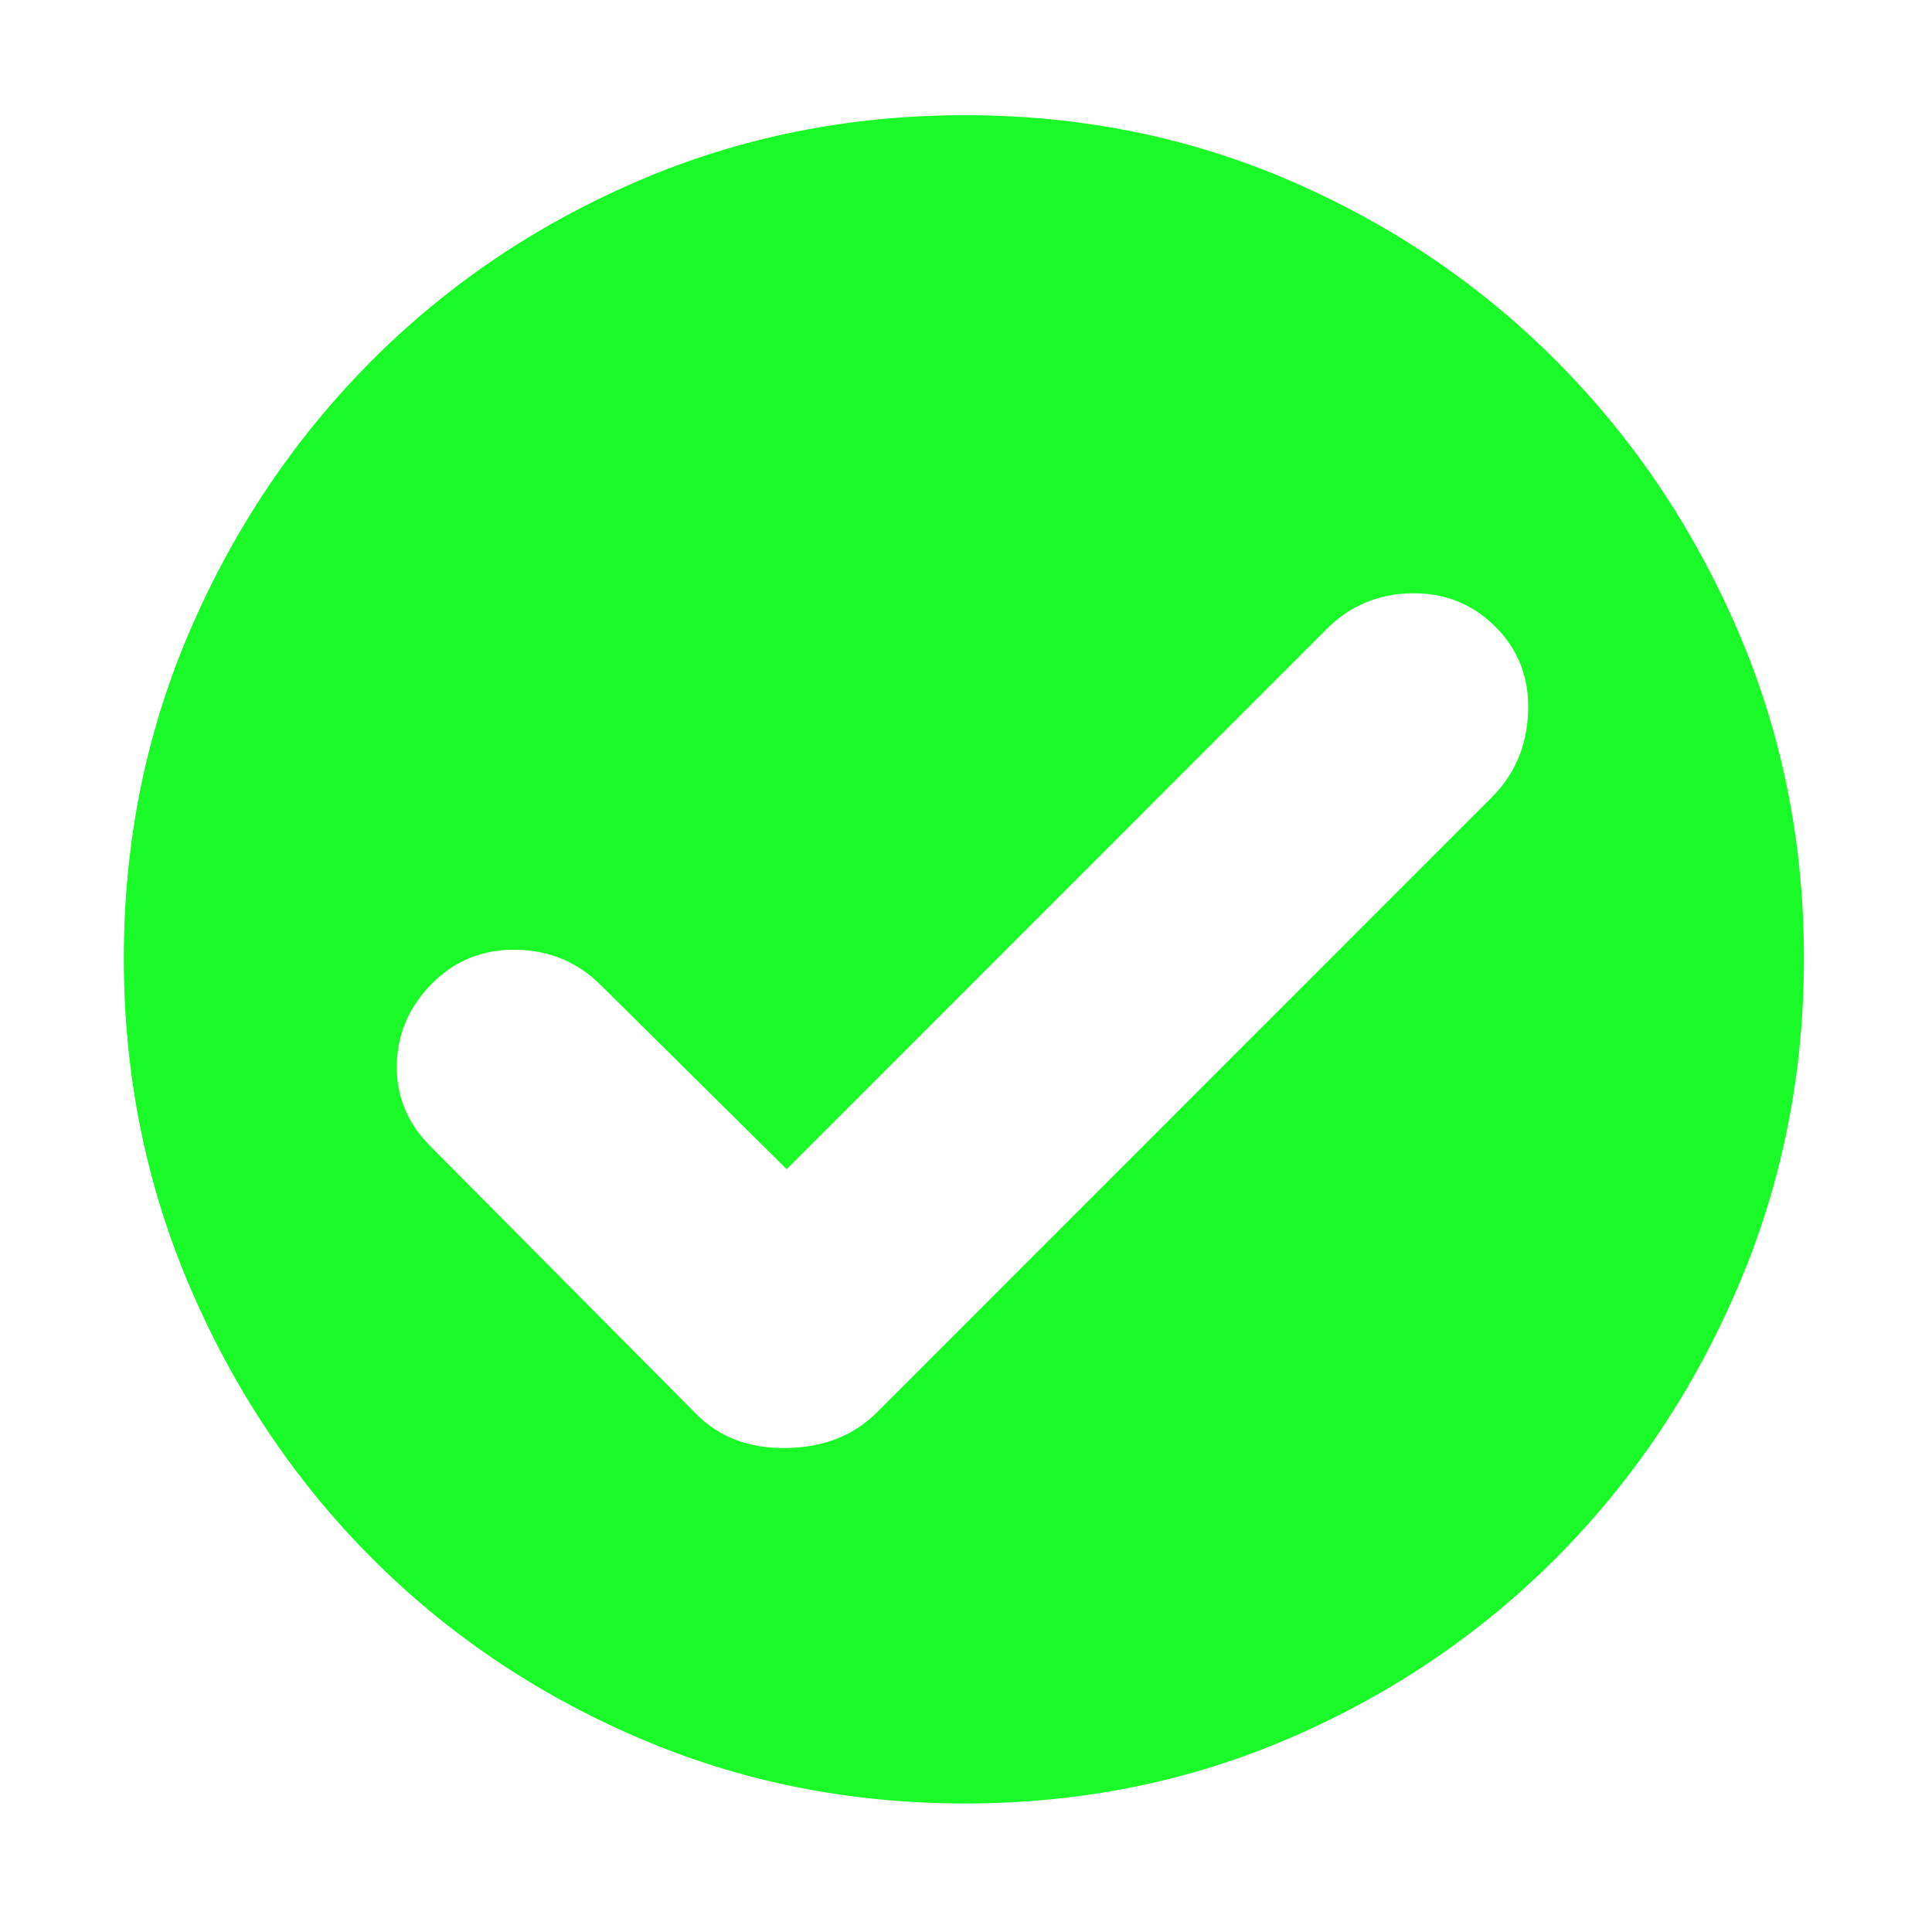<?xml version="1.0" standalone="no"?><!DOCTYPE svg PUBLIC "-//W3C//DTD SVG 1.1//EN" "http://www.w3.org/Graphics/SVG/1.1/DTD/svg11.dtd"><svg t="1481614297272" class="icon" style="" viewBox="0 0 1024 1024" version="1.1" xmlns="http://www.w3.org/2000/svg" p-id="1203" xmlns:xlink="http://www.w3.org/1999/xlink" width="200" height="200"><defs><style type="text/css"></style></defs><path d="M511.391 61.049c61.6 0 119.311 11.681 173.128 35.041 53.818 23.362 100.862 55.356 141.141 95.985 40.278 40.628 72.094 88.028 95.449 142.199 23.354 54.171 35.031 112.065 35.031 173.686 0 61.619-11.677 119.684-35.031 174.194-23.355 54.508-55.171 102.077-95.449 142.706-40.277 40.627-87.323 72.623-141.141 95.983-53.817 23.363-111.527 35.042-173.128 35.042-61.601 0-119.479-11.679-173.635-35.042-54.155-23.36-101.372-55.356-141.649-95.983-40.278-40.629-72.094-88.198-95.449-142.706C77.304 627.645 65.626 569.58 65.626 507.96c0-61.62 11.678-119.515 35.032-173.686 23.355-54.172 55.171-101.57 95.449-142.199 40.277-40.629 87.494-72.623 141.649-95.984C391.911 72.73 449.789 61.049 511.391 61.049zM790.628 422.64c12.185-12.189 18.615-27.254 19.291-45.198 0.679-17.945-5.076-33.011-17.26-45.198-12.185-12.189-27.077-18.114-44.678-17.775s-32.493 6.602-44.679 18.791L416.958 619.689l-98.495-97.51c-12.185-12.189-27.077-18.452-44.678-18.791-17.601-0.338-32.494 5.586-44.679 17.776-12.185 12.189-18.446 26.578-18.784 43.167-0.339 16.592 5.584 30.979 17.769 43.167L369.233 749.699c12.186 12.188 28.093 18.115 47.725 17.775 19.631-0.34 35.538-6.602 47.725-18.792l-4.063 4.066L790.628 422.64z" p-id="1204" fill="#1afa29"></path></svg>